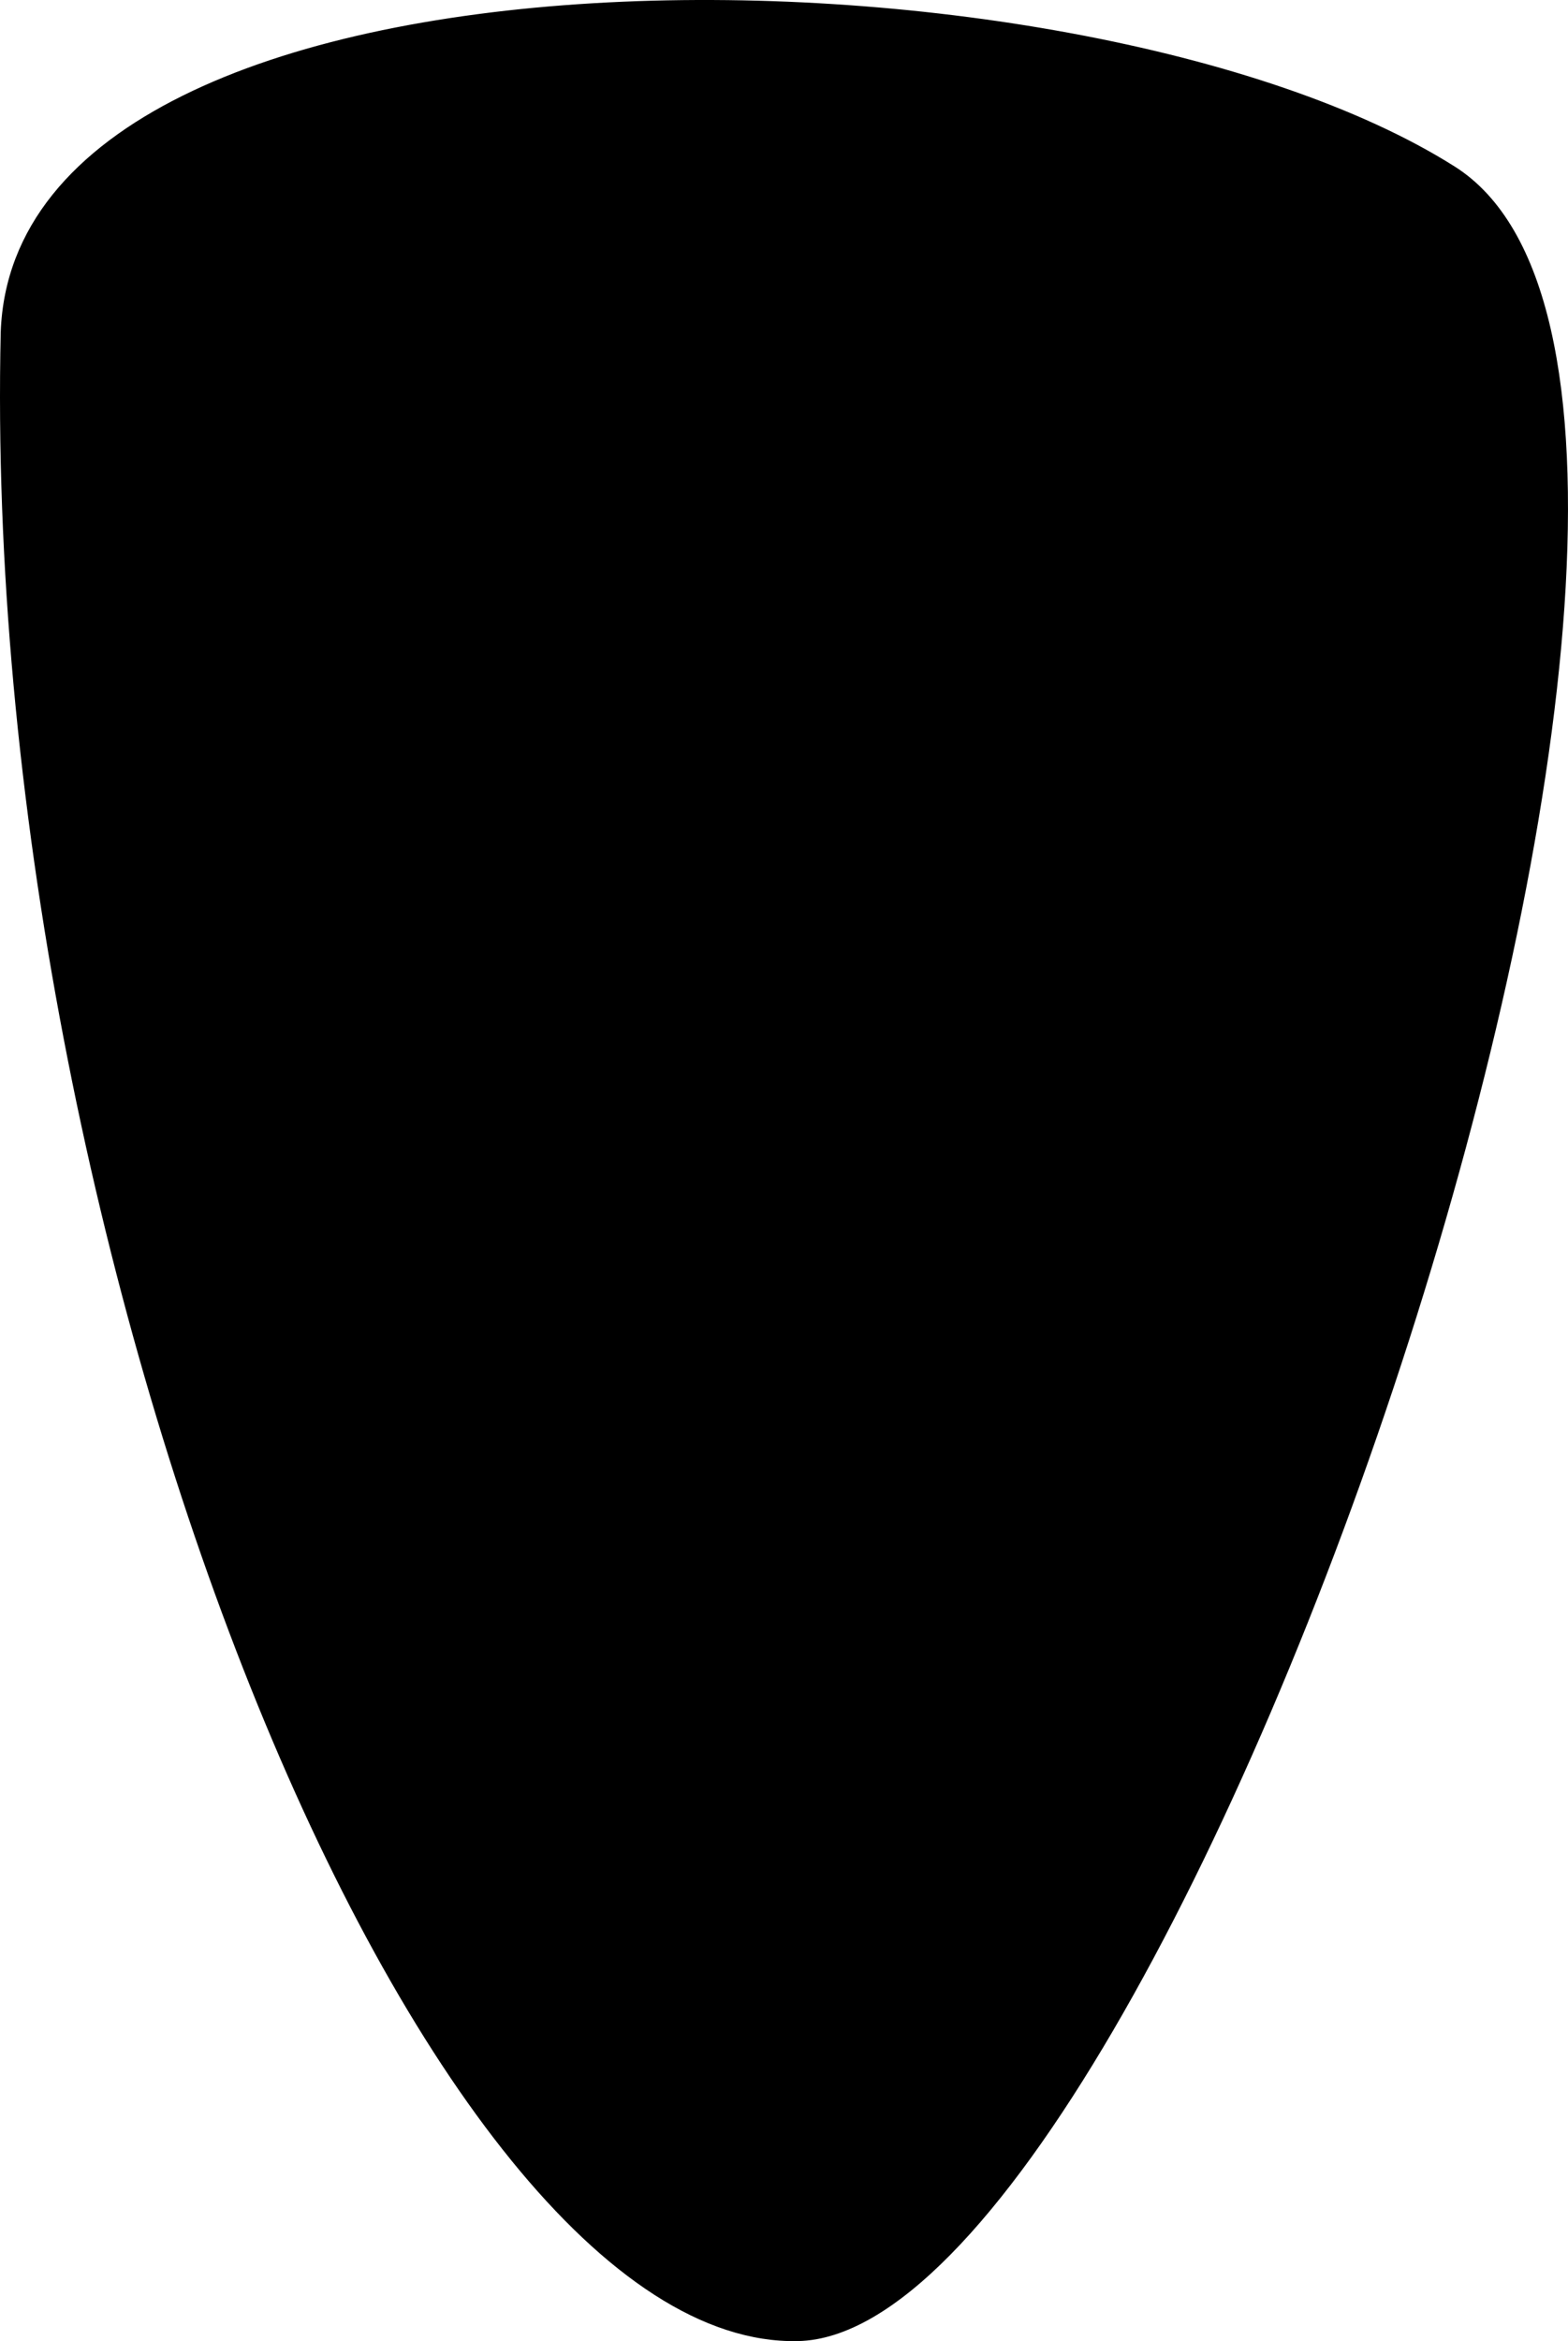 <?xml version="1.0" encoding="UTF-8" standalone="no"?>
<!-- Created with Inkscape (http://www.inkscape.org/) -->

<svg
   width="78.853mm"
   height="117.656mm"
   viewBox="0 0 78.853 117.656"
   version="1.1"
   id="svg5"
   inkscape:version="1.1.2 (0a00cf5339, 2022-02-04)"
   sodipodi:docname="car_light_beam.svg"
   inkscape:export-filename="car_light_beam.png"
   inkscape:export-xdpi="216.74699"
   inkscape:export-ydpi="216.74699"
   xmlns:inkscape="http://www.inkscape.org/namespaces/inkscape"
   xmlns:sodipodi="http://sodipodi.sourceforge.net/DTD/sodipodi-0.dtd"
   xmlns="http://www.w3.org/2000/svg"
   xmlns:svg="http://www.w3.org/2000/svg">
  <sodipodi:namedview
     id="namedview7"
     pagecolor="#ffffff"
     bordercolor="#666666"
     borderopacity="1.0"
     inkscape:pageshadow="2"
     inkscape:pageopacity="0.0"
     inkscape:pagecheckerboard="0"
     inkscape:document-units="mm"
     showgrid="false"
     inkscape:zoom="0.74475309"
     inkscape:cx="156.42768"
     inkscape:cy="281.30128"
     inkscape:window-width="1920"
     inkscape:window-height="1011"
     inkscape:window-x="0"
     inkscape:window-y="32"
     inkscape:window-maximized="1"
     inkscape:current-layer="layer1"
     fit-margin-top="0"
     fit-margin-left="0"
     fit-margin-right="0"
     fit-margin-bottom="0" />
  <defs
     id="defs2" />
  <g
     inkscape:label="Layer 1"
     inkscape:groupmode="layer"
     id="layer1"
     transform="translate(-63.646,-74.128)">
    <path
       style="fill:#000000;fill-opacity:1;stroke:#000000;stroke-width:0.265px;stroke-linecap:butt;stroke-linejoin:miter;stroke-opacity:1"
       d="M 63.815,90.813 C 62.758,137.359 84.991,192.057 103.775,191.649 122.559,191.242 155.613,94.534 136.726,82.606 117.839,70.678 64.583,69.978 63.815,90.813 Z"
       id="path857"
       sodipodi:nodetypes="cssc" />
  </g>
</svg>
